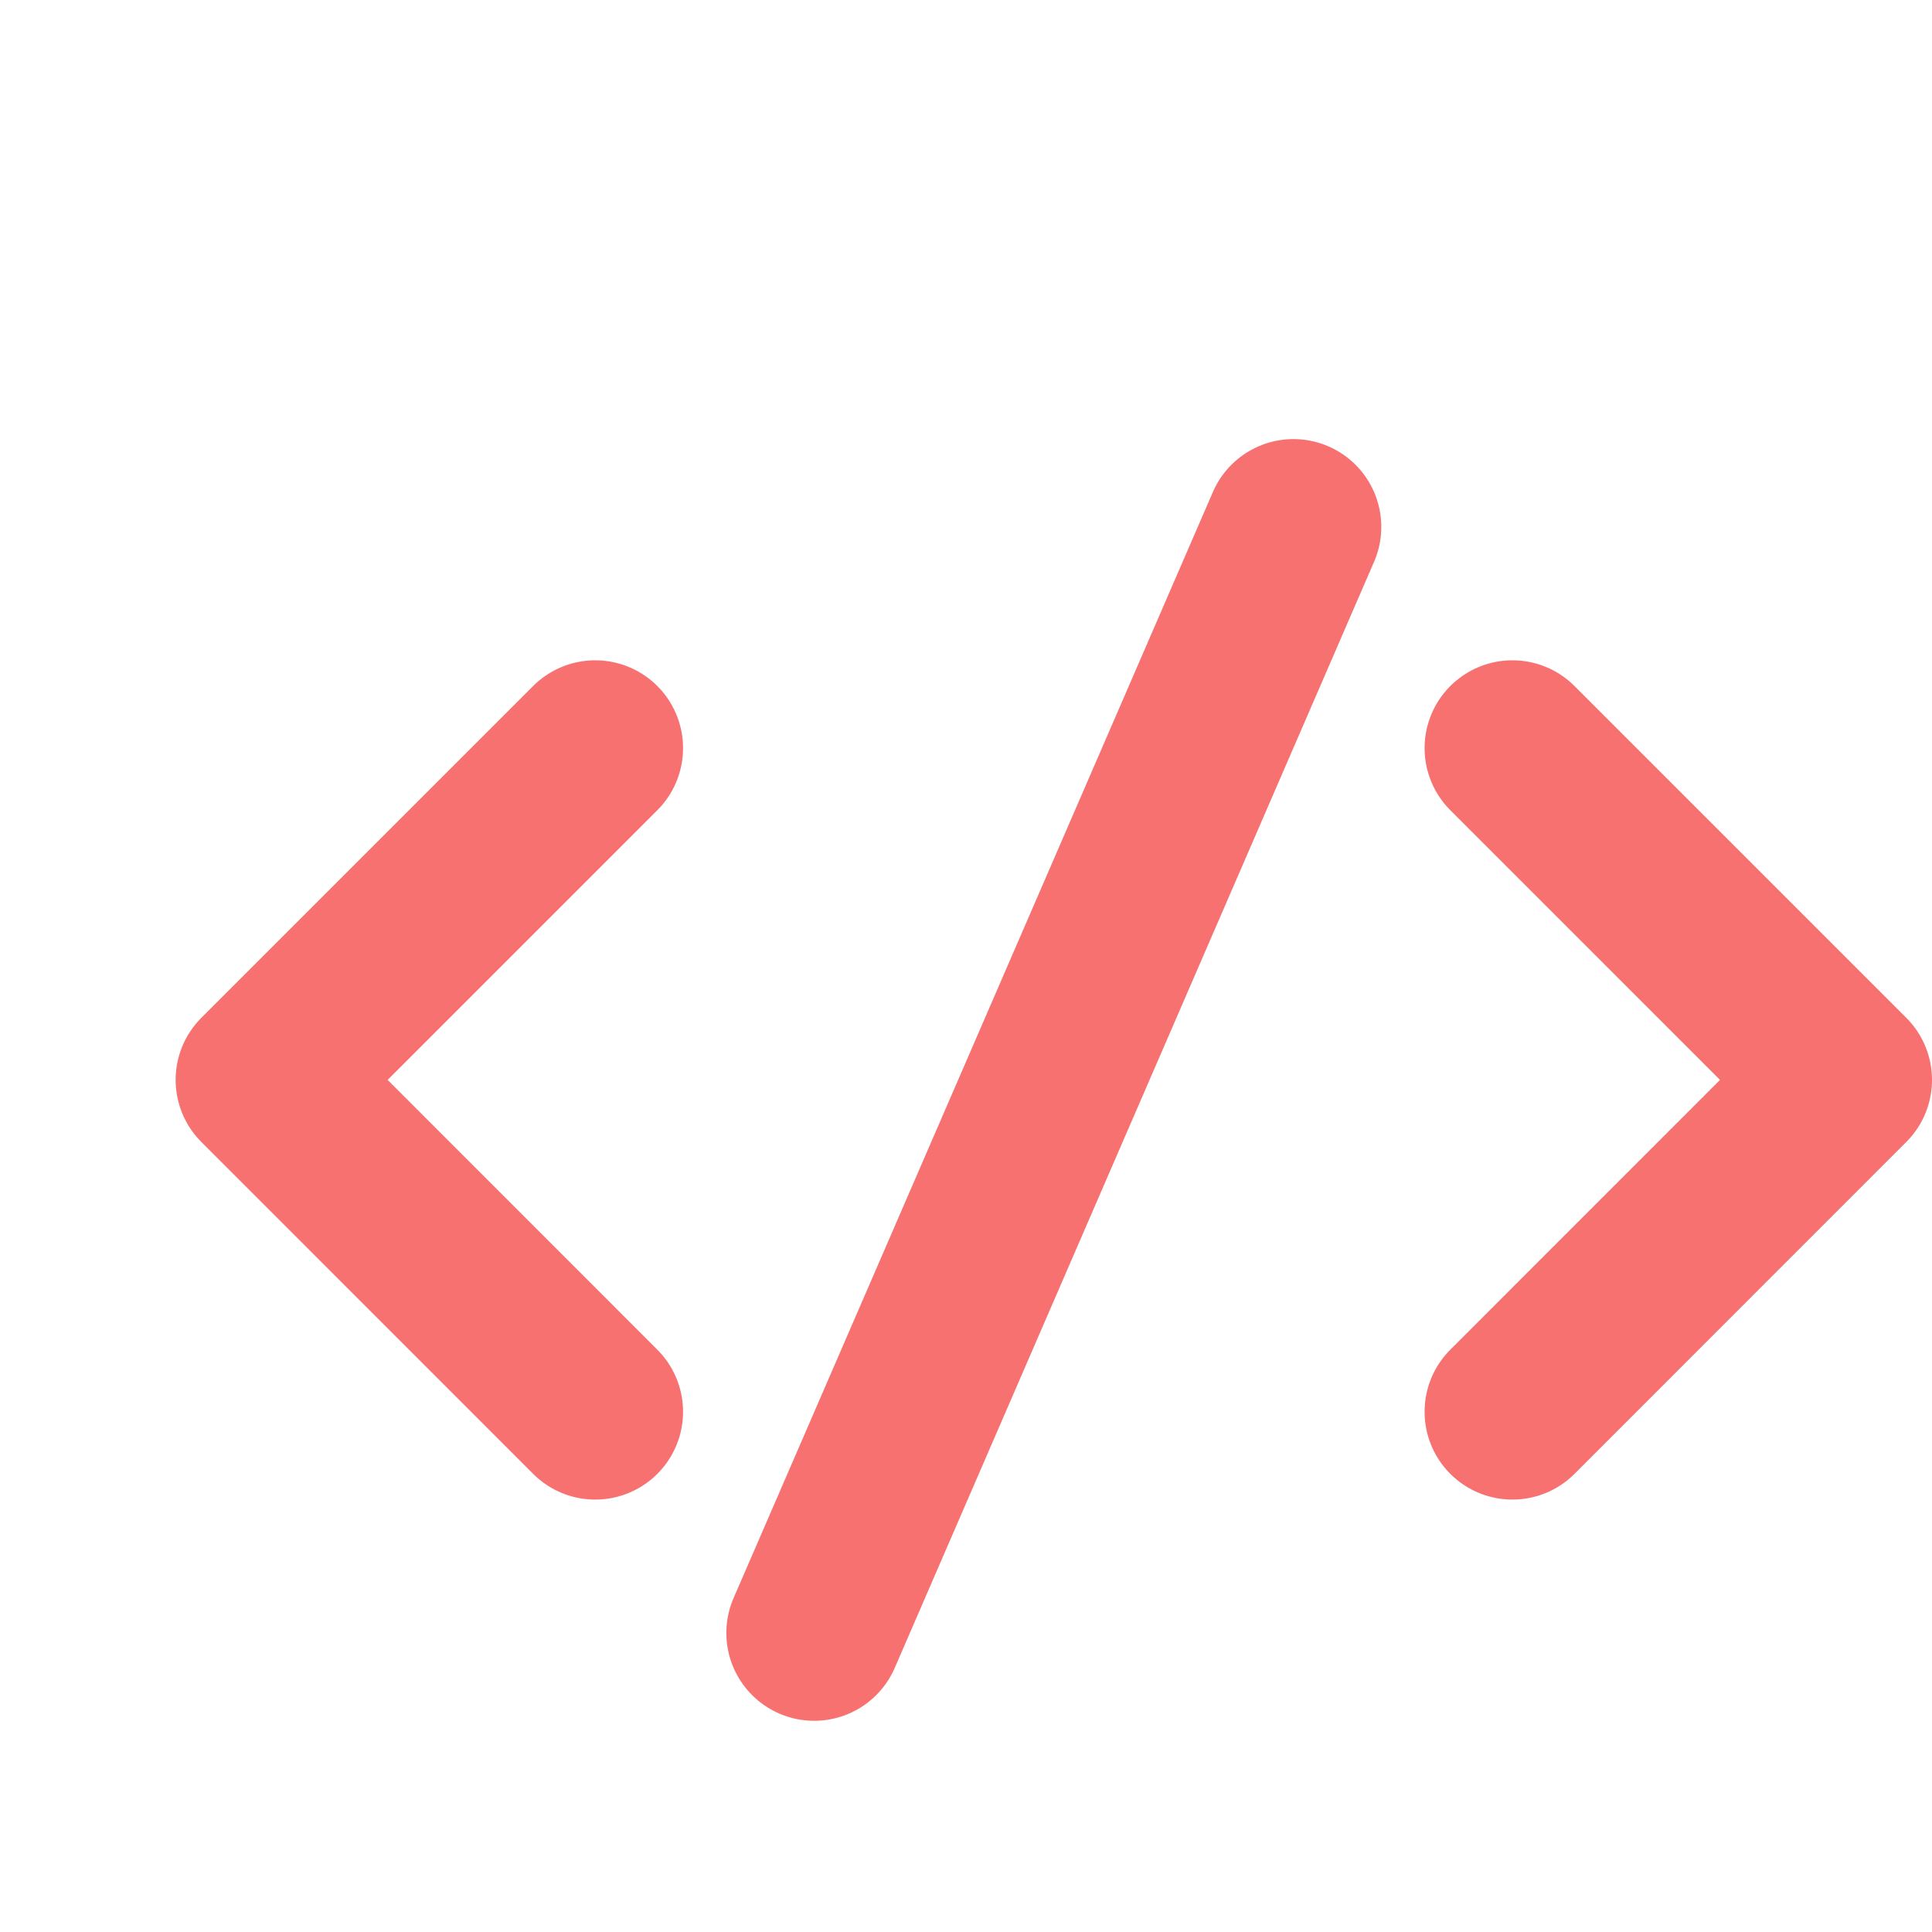 <svg width="22" height="22" viewBox="0 0 22 22" fill="none" xmlns="http://www.w3.org/2000/svg">
<path d="M6.778 8.519L3 12.297L6.778 16.076" stroke="#F87171" stroke-width="2" stroke-linecap="round" stroke-linejoin="round"/>
<path d="M17.222 8.519L21 12.297L17.222 16.076" stroke="#F87171" stroke-width="2" stroke-linecap="round" stroke-linejoin="round"/>
<path d="M9.271 18.595L14.729 6" stroke="#F87171" stroke-width="2" stroke-linecap="round" stroke-linejoin="round"/>
</svg>

